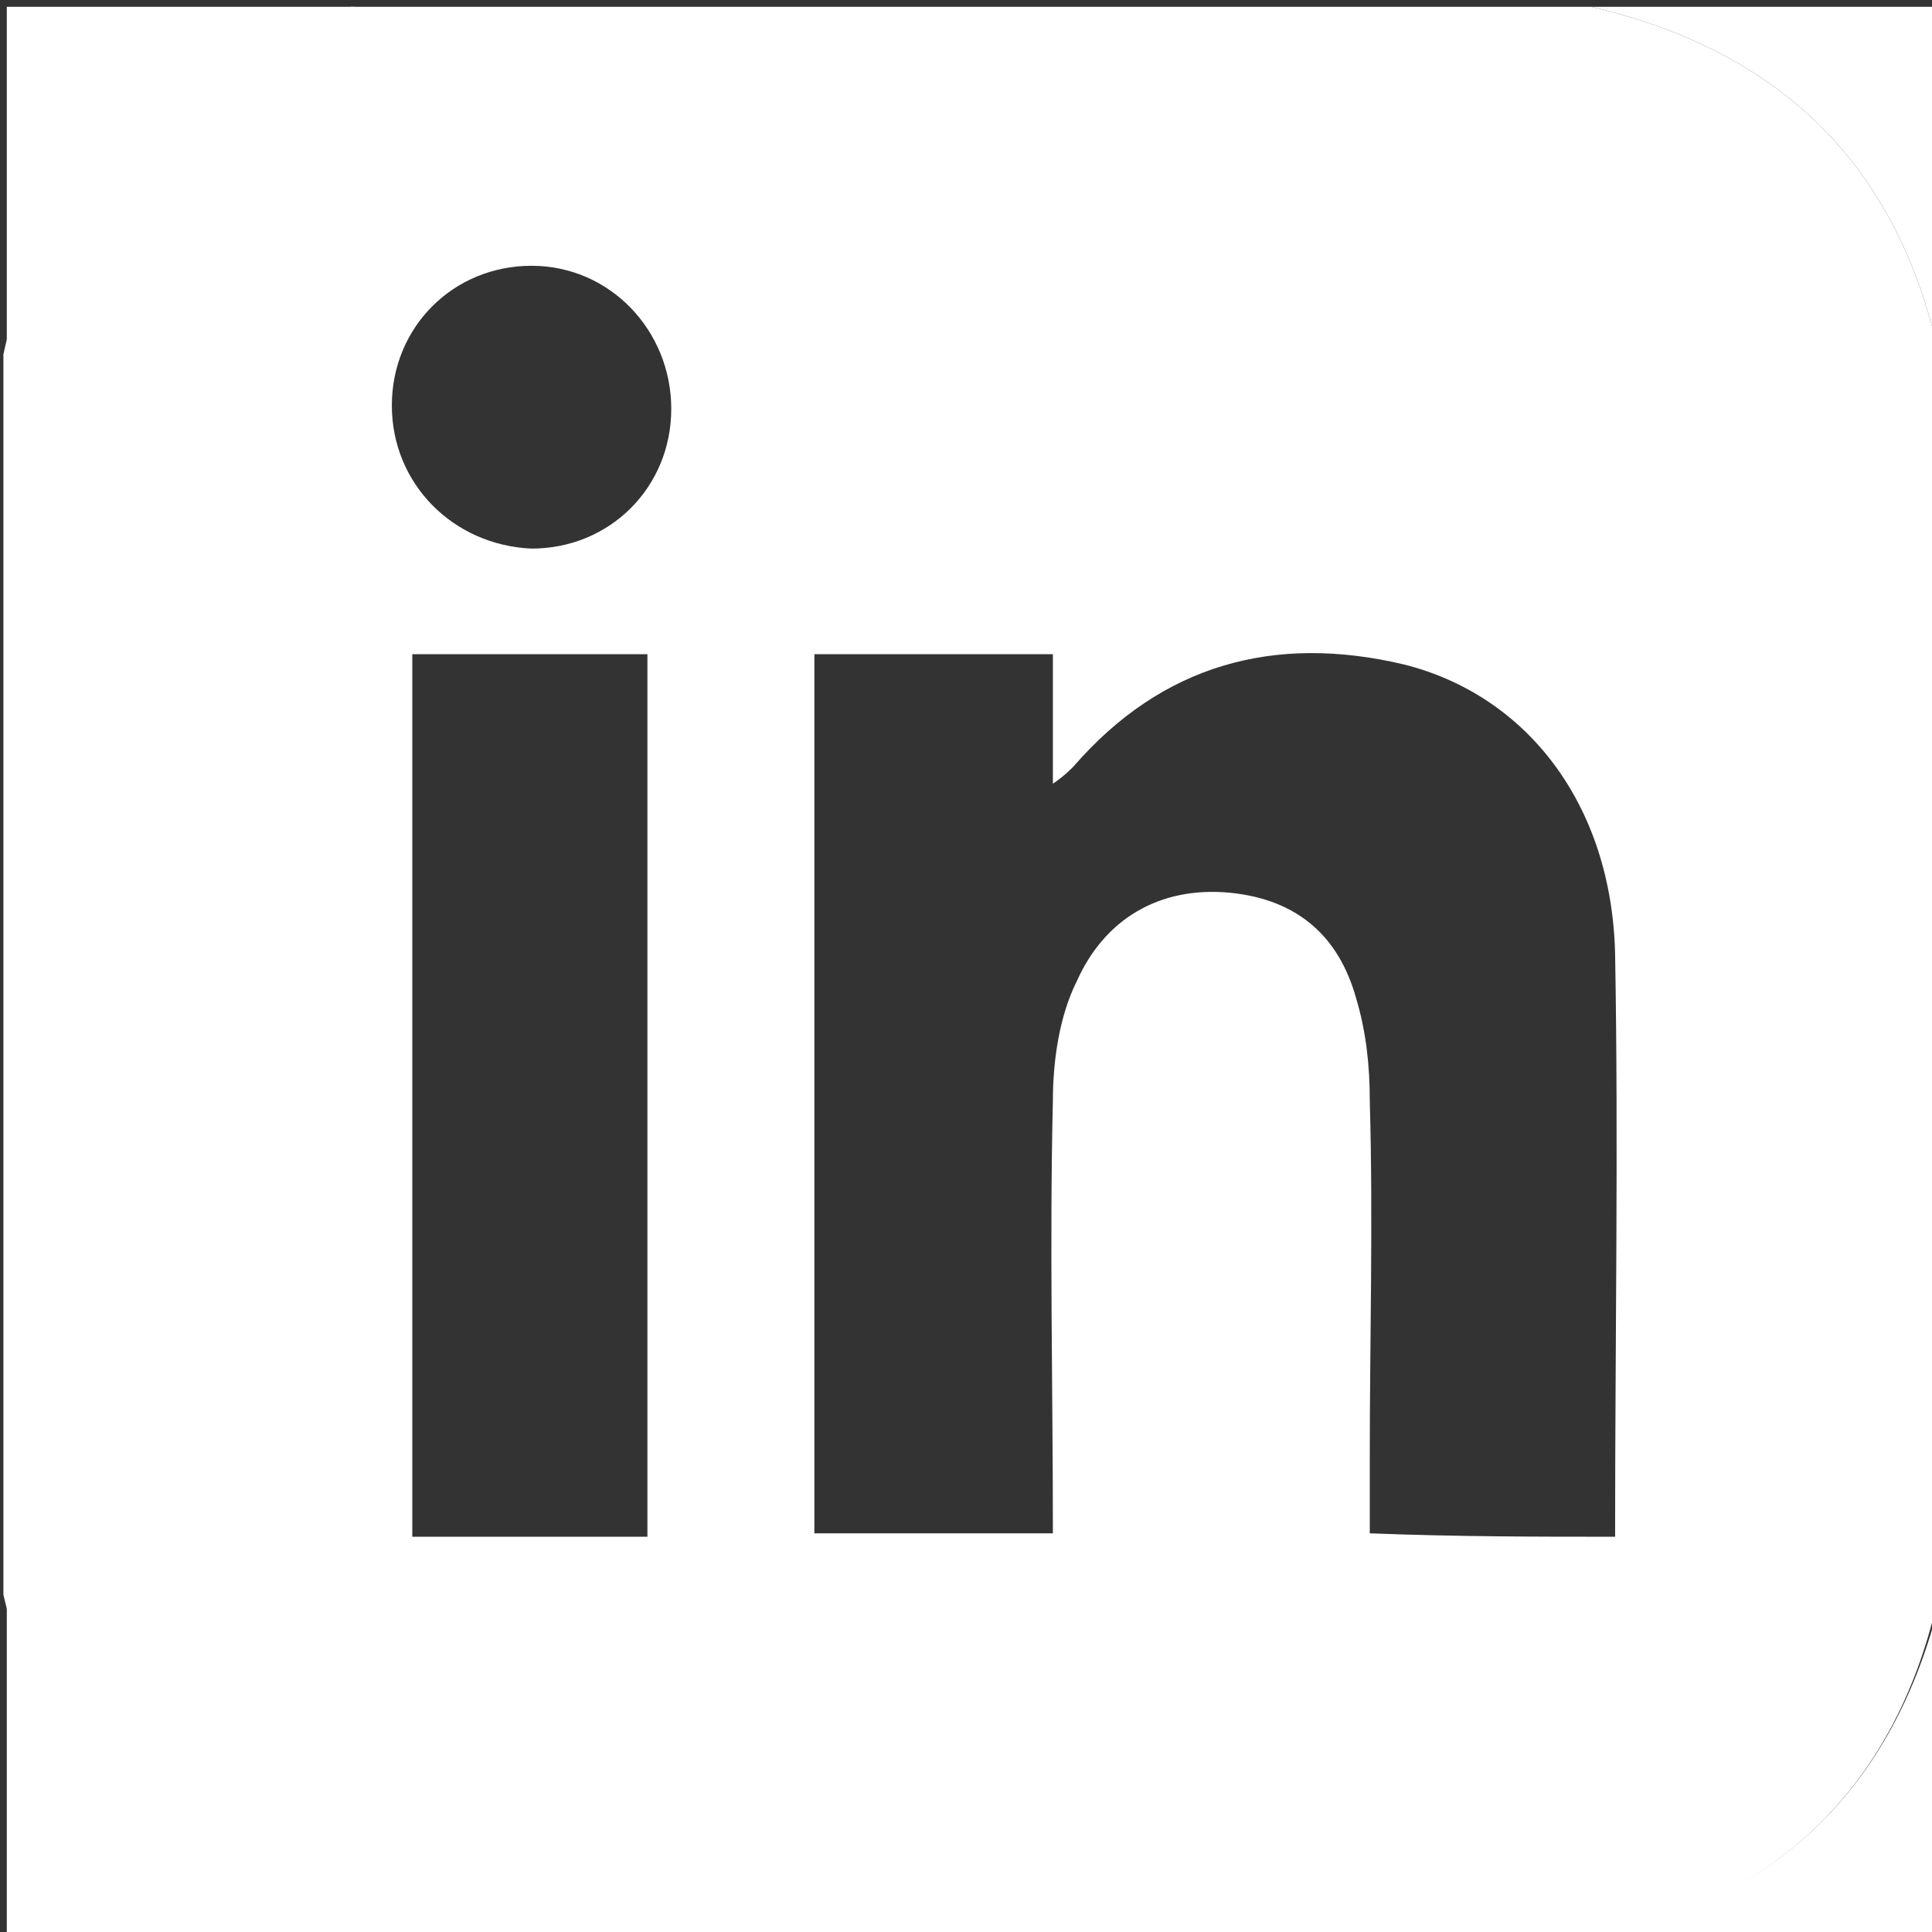 <?xml version="1.0" encoding="utf-8"?>
<!-- Generator: Adobe Illustrator 18.1.1, SVG Export Plug-In . SVG Version: 6.00 Build 0)  -->
<svg version="1.1" id="Layer_1" xmlns="http://www.w3.org/2000/svg" xmlns:xlink="http://www.w3.org/1999/xlink" x="0px" y="0px"
	 viewBox="-1471 972.3 56.7 56.7" enable-background="new -1471 972.3 56.7 56.7" xml:space="preserve">
<rect x="-1471" y="972.3" width="56.7" height="56.7" fill="#333333" stroke="none"/>
<path fill="#FFFFFF" d="M-1414.1,982.7c0,12.1,0,24.3,0,36.4c-1.2,5.5-4.6,8.9-10.2,10.2c-12.1,0-24.3,0-36.4,0
	c-5.5-1.2-8.9-4.6-10.2-10.2c0-12.1,0-24.3,0-36.4c1.2-5.5,4.6-8.9,10.2-10.2c12.1,0,24.3,0,36.4,0
	C-1418.7,973.8-1415.3,977.2-1414.1,982.7z M-1423.6,1017.4c0-5.8,0.1-11.5,0-17.1c-0.1-4.4-2.6-7.6-6.2-8.5c-3.8-0.9-7.1,0-9.7,3
	c-0.1,0.1-0.3,0.3-0.6,0.5c0-1.4,0-2.6,0-3.8c-2.4,0-4.7,0-7,0c0,8.7,0,17.2,0,25.8c2.4,0,4.7,0,7,0c0-4.3-0.1-8.5,0-12.7
	c0-1.2,0.2-2.5,0.7-3.5c0.8-1.8,2.4-2.8,4.5-2.6c2,0.2,3.2,1.3,3.7,3.1c0.3,1,0.4,2,0.4,3c0.1,3.5,0,7,0,10.5c0,0.7,0,1.5,0,2.2
	C-1428.2,1017.4-1425.9,1017.4-1423.6,1017.4z M-1458.9,991.5c0,8.7,0,17.3,0,25.9c2.4,0,4.6,0,6.9,0c0-8.6,0-17.2,0-25.9
	C-1454.3,991.5-1456.5,991.5-1458.9,991.5z M-1451.3,984.3c0-2.3-1.8-4.2-4.1-4.2c-2.3,0-4.1,1.8-4.1,4.1c0,2.3,1.8,4.1,4.1,4.2
	C-1453.1,988.4-1451.3,986.6-1451.3,984.3z"/>
<path fill="#FFFFFF" d="M-1460.6,972.5c-5.5,1.2-8.9,4.6-10.2,10.2c0-3.4,0-6.8,0-10.2C-1467.4,972.5-1464,972.5-1460.6,972.5z"/>
<path fill="#FFFFFF" d="M-1414.1,982.7c-1.2-5.5-4.6-8.9-10.2-10.2c3.4,0,6.8,0,10.2,0C-1414.1,975.9-1414.1,979.3-1414.1,982.7z"/>
<path fill="#FFFFFF" d="M-1470.8,1019.1c1.2,5.5,4.6,8.9,10.2,10.2c-3.4,0-6.8,0-10.2,0C-1470.8,1025.9-1470.8,1022.5-1470.8,1019.1
	z"/>
<path fill="#FFFFFF" d="M-1424.2,1029.2c5.5-1.2,8.9-4.6,10.2-10.2c0,3.4,0,6.8,0,10.2C-1417.5,1029.2-1420.8,1029.2-1424.2,1029.2z
	"/>
</svg>
